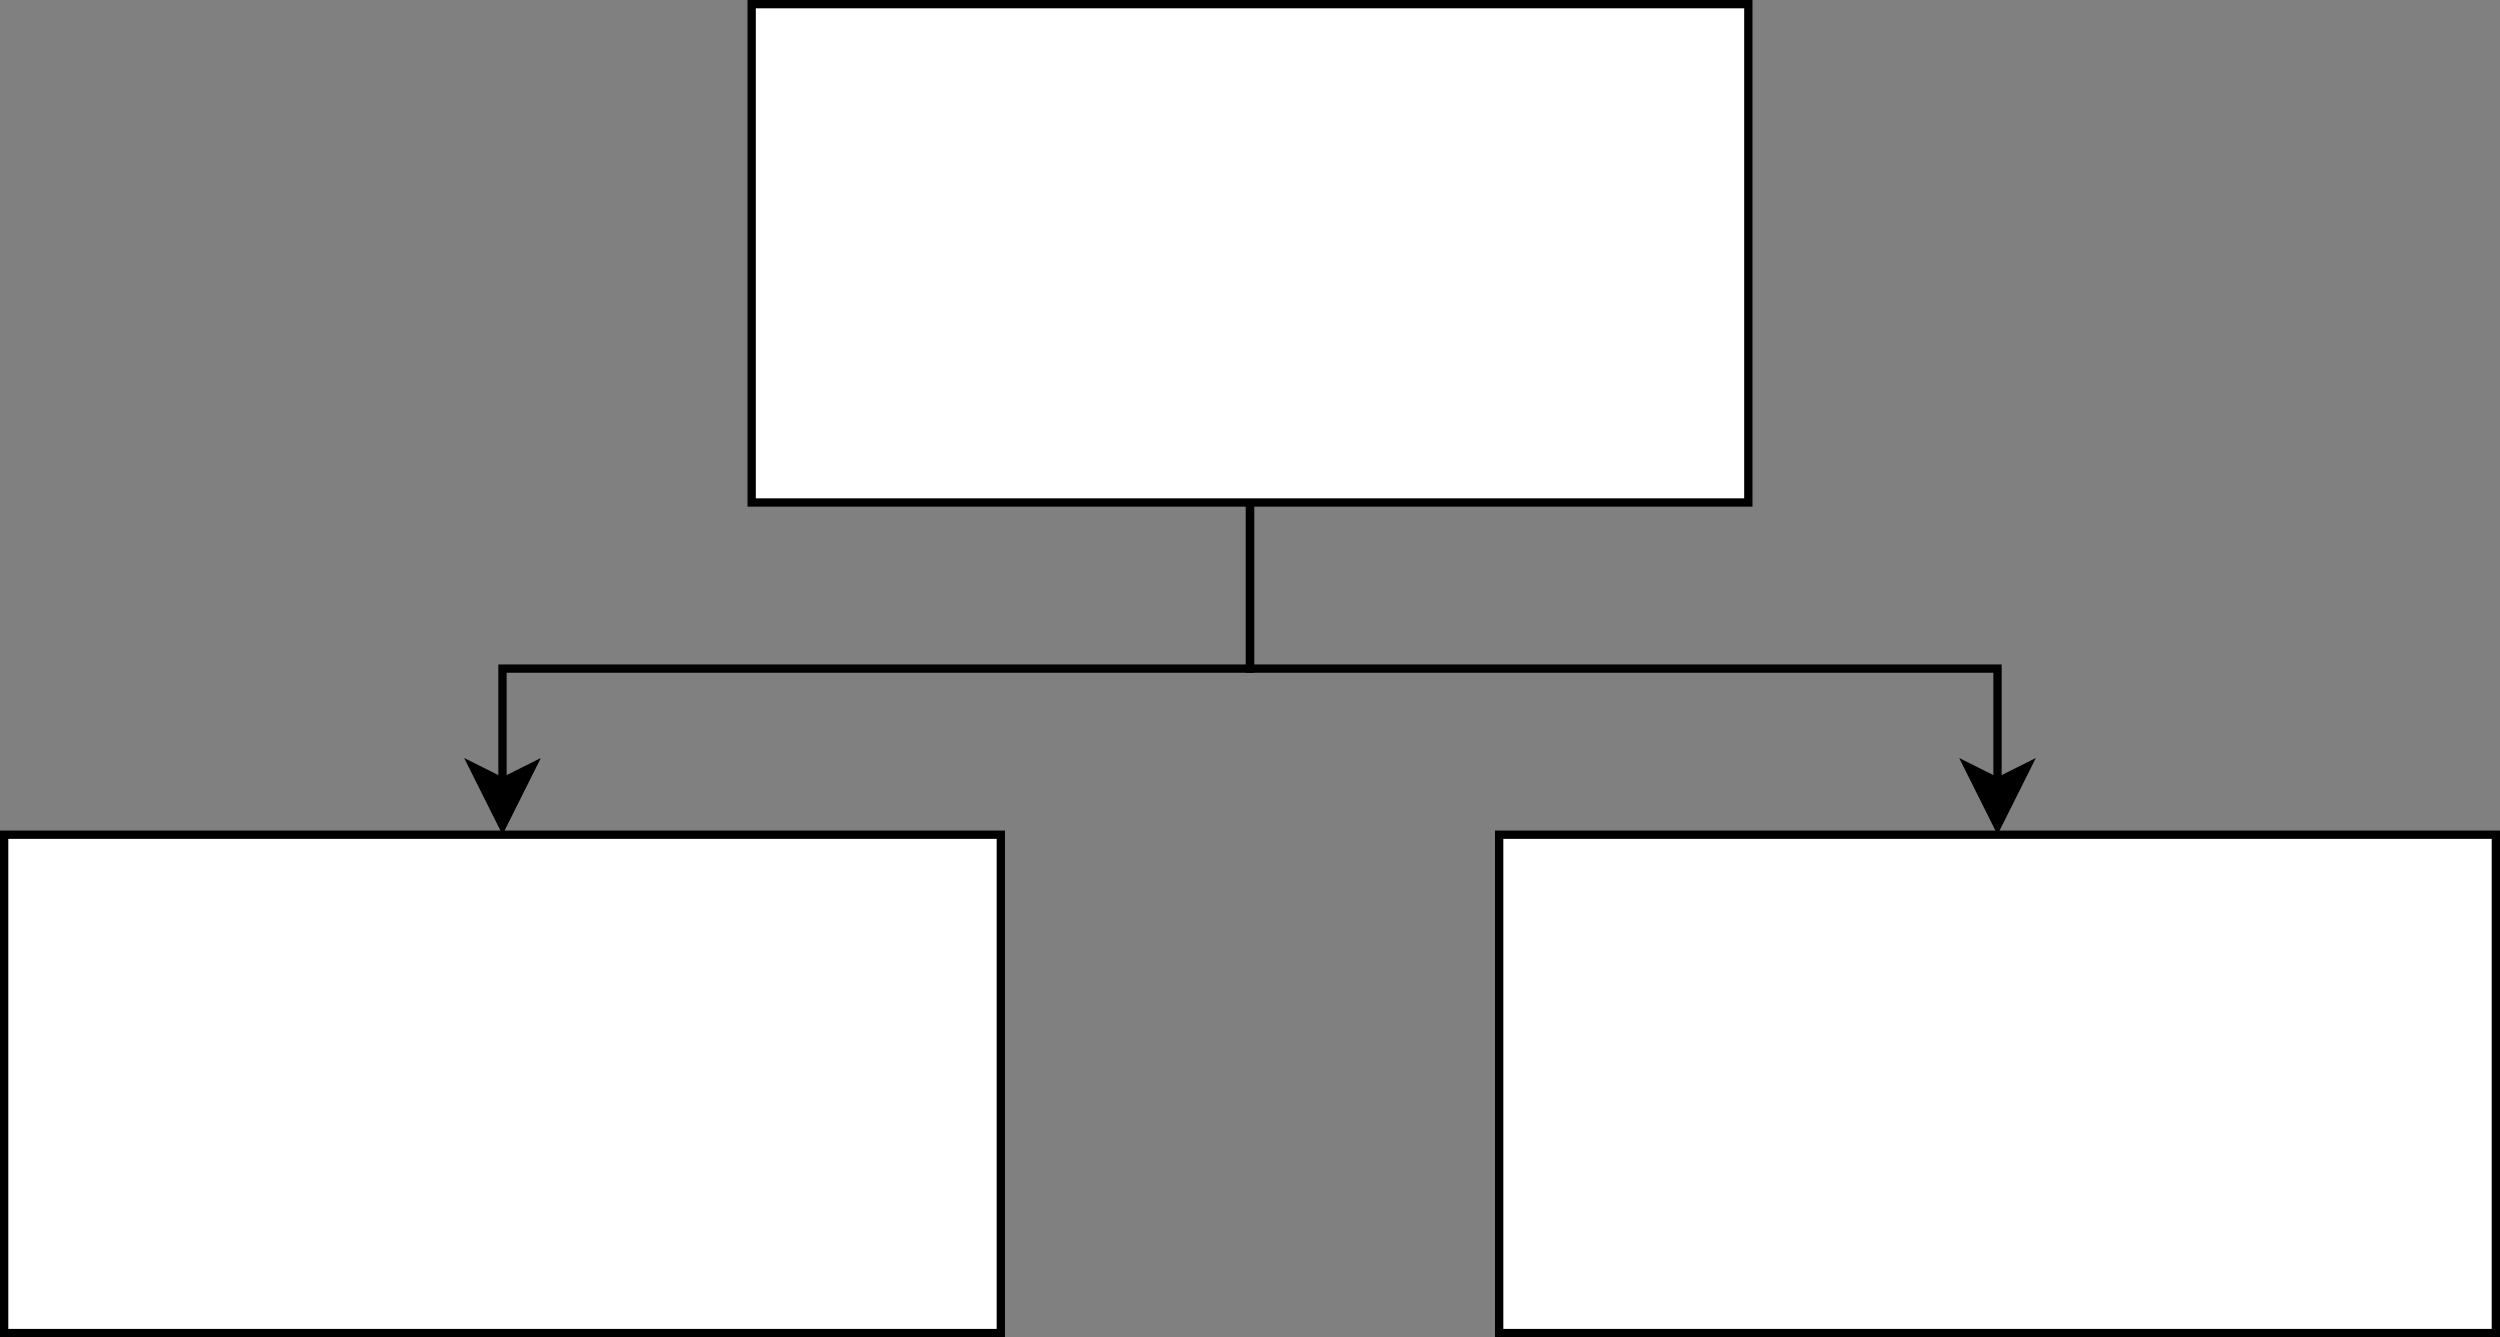 <!DOCTYPE svg PUBLIC "-//W3C//DTD SVG 1.1//EN" "http://www.w3.org/Graphics/SVG/1.1/DTD/svg11.dtd">
<svg xmlns="http://www.w3.org/2000/svg" style="background-color: rgb(255, 255, 255);" xmlns:xlink="http://www.w3.org/1999/xlink" width="301px" height="161px" version="1.1" content="&lt;mxfile userAgent=&quot;Mozilla/5.0 (X11; Linux x86_64; rv:52.0) Gecko/20100101 Firefox/52.0&quot; version=&quot;7.5.5&quot; editor=&quot;www.draw.io&quot;&gt;&lt;diagram id=&quot;40fee235-fa20-b056-bf25-7be6bdd24ffe&quot; name=&quot;Page-1&quot;&gt;3ZVNU4MwEIZ/DVcHSFvttbXqQU89qMcIK6CBZdKlgL/eAMtHptZxxlE7cmCyz26S3TcbcMQ6ra61zOM7DEE5vhtWjrh0fH8mFubdgLoD50vRgUgnYYe8EWyTN2DoMi2SEHZWICEqSnIbBphlEJDFpNZY2mHPqOxdcxnBAdgGUh3S+ySkuKMXc3fkN5BEcb+z57LnSQavkcYi4/0cXzy3T+dOZb8Wx+9iGWI5QWLjiLVGpG6UVmtQjbS9bN28qyPeIW8NGX1lgt9N2EtVQJ9xmxfVvRZtNdDEu45YlXFCsM1l0HhLc/iGxZQqY3lmyMuBJqiOpuQNhZr+AUyBdG1C+uZhabh1vCXb5XgQXi9fPDmEBTPJZx8NK4/1mwFL8LEc4vTkGFrlL/SYH5QPobkobKKmGCPMpNqMdGULNBHDFKzrh4afzXvzkcNegKjm74AsCA0aV79FzC1BmyQ+l9PkjIUOOGrGnxCpI6BJ4x+KrkFJSvb26t9RcPFvFRS/pODs9O6kJ+w7+YNX0pjj36D1Tf64YvMO&lt;/diagram&gt;&lt;/mxfile&gt;"><rect width="100%" height="100%" fill="#808080" stroke="none"/><defs/><g transform="translate(0.5,0.5)"><rect x="0" y="100" width="120" height="60" fill="#ffffff" stroke="#000000" pointer-events="none"/><rect x="180" y="100" width="120" height="60" fill="#ffffff" stroke="#000000" pointer-events="none"/><path d="M 150 60 L 150 80 L 60 80 L 60 93.63" fill="none" stroke="#000000" stroke-miterlimit="10" pointer-events="none"/><path d="M 60 98.88 L 56.5 91.88 L 60 93.63 L 63.5 91.88 Z" fill="#000000" stroke="#000000" stroke-miterlimit="10" pointer-events="none"/><path d="M 150 60 L 150 80 L 240 80 L 240 93.63" fill="none" stroke="#000000" stroke-miterlimit="10" pointer-events="none"/><path d="M 240 98.88 L 236.5 91.88 L 240 93.63 L 243.5 91.88 Z" fill="#000000" stroke="#000000" stroke-miterlimit="10" pointer-events="none"/><rect x="90" y="0" width="120" height="60" fill="#ffffff" stroke="#000000" pointer-events="none"/></g></svg>